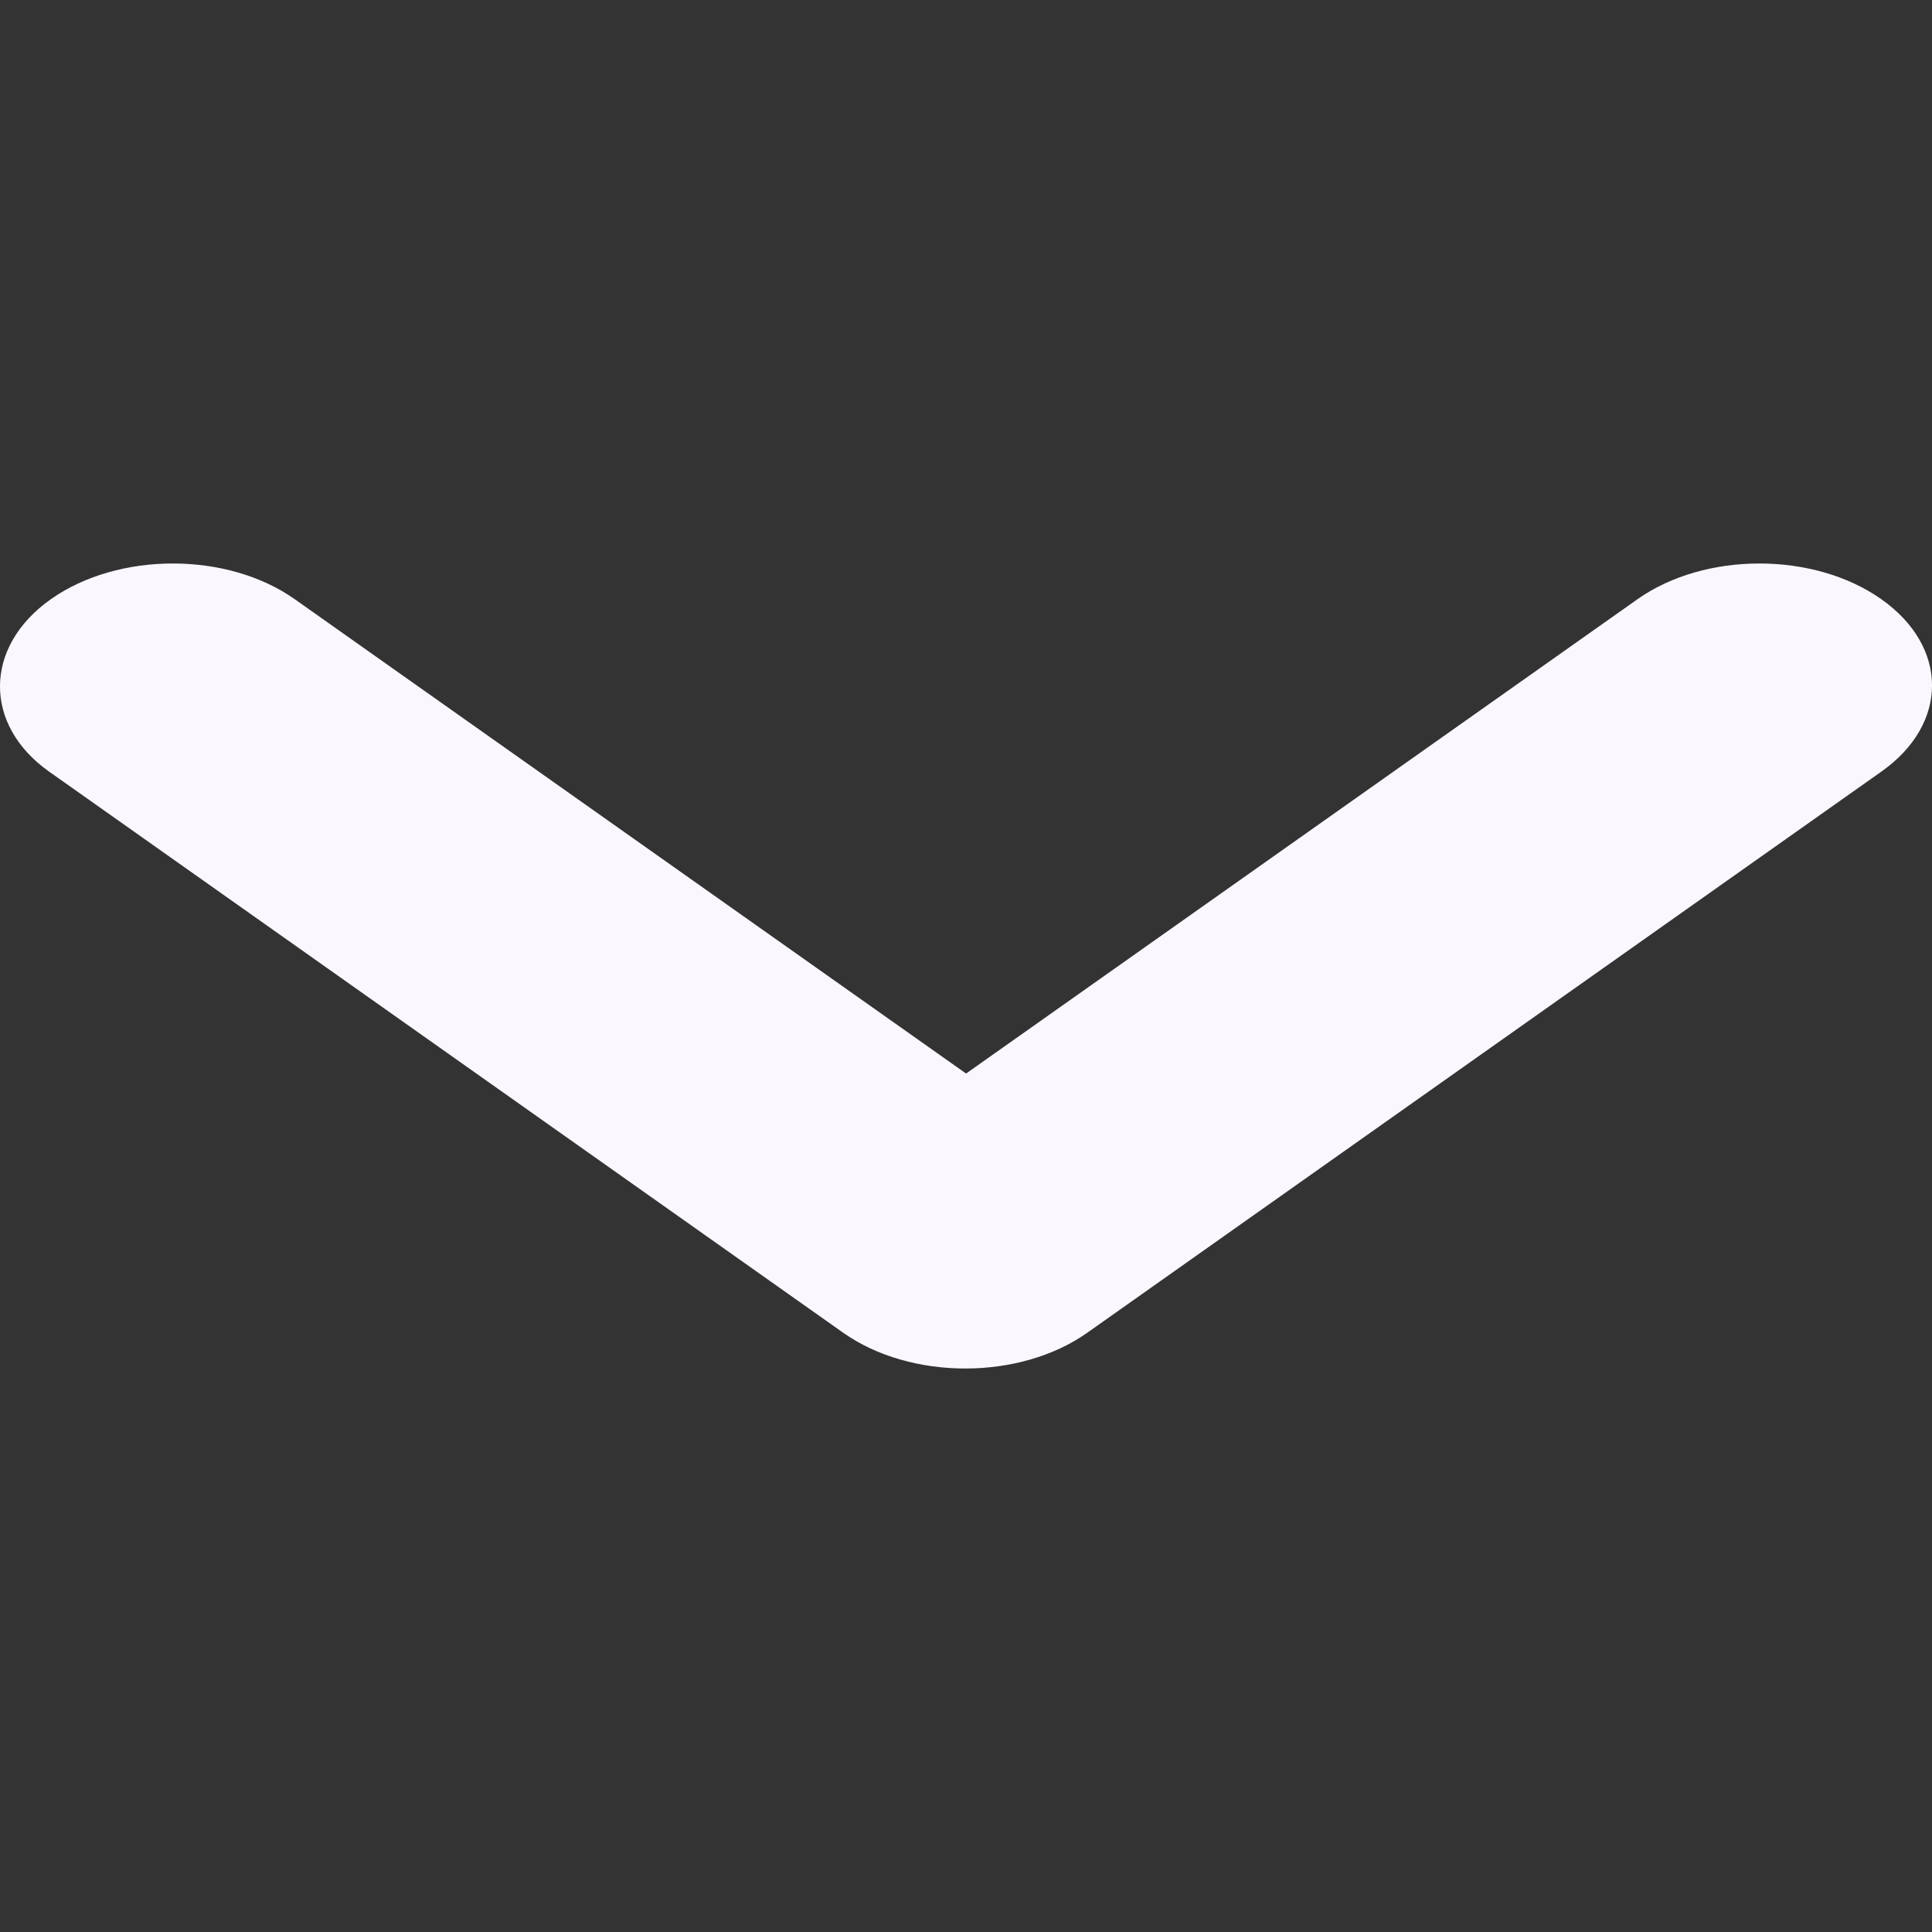<svg width="24" height="24" viewBox="0 0 24 24" fill="none" xmlns="http://www.w3.org/2000/svg">
<rect x="0" y="0" width="24" height="24" fill="#333333" stroke="none"/>
<path d="M0.631 7.444C1.47 6.852 2.824 6.852 3.662 7.444L12.001 13.336L20.341 7.444C21.179 6.852 22.533 6.852 23.371 7.444C24.21 8.036 24.21 8.993 23.371 9.585L13.506 16.556C12.668 17.148 11.314 17.148 10.475 16.556L0.61 9.585C-0.207 9.008 -0.207 8.036 0.631 7.444Z" fill="white"/>
<path d="M0.631 7.444C1.47 6.852 2.824 6.852 3.662 7.444L12.001 13.336L20.341 7.444C21.179 6.852 22.533 6.852 23.371 7.444C24.21 8.036 24.21 8.993 23.371 9.585L13.506 16.556C12.668 17.148 11.314 17.148 10.475 16.556L0.61 9.585C-0.207 9.008 -0.207 8.036 0.631 7.444Z" fill="#9945FF" fill-opacity="0.04"/>
</svg>
